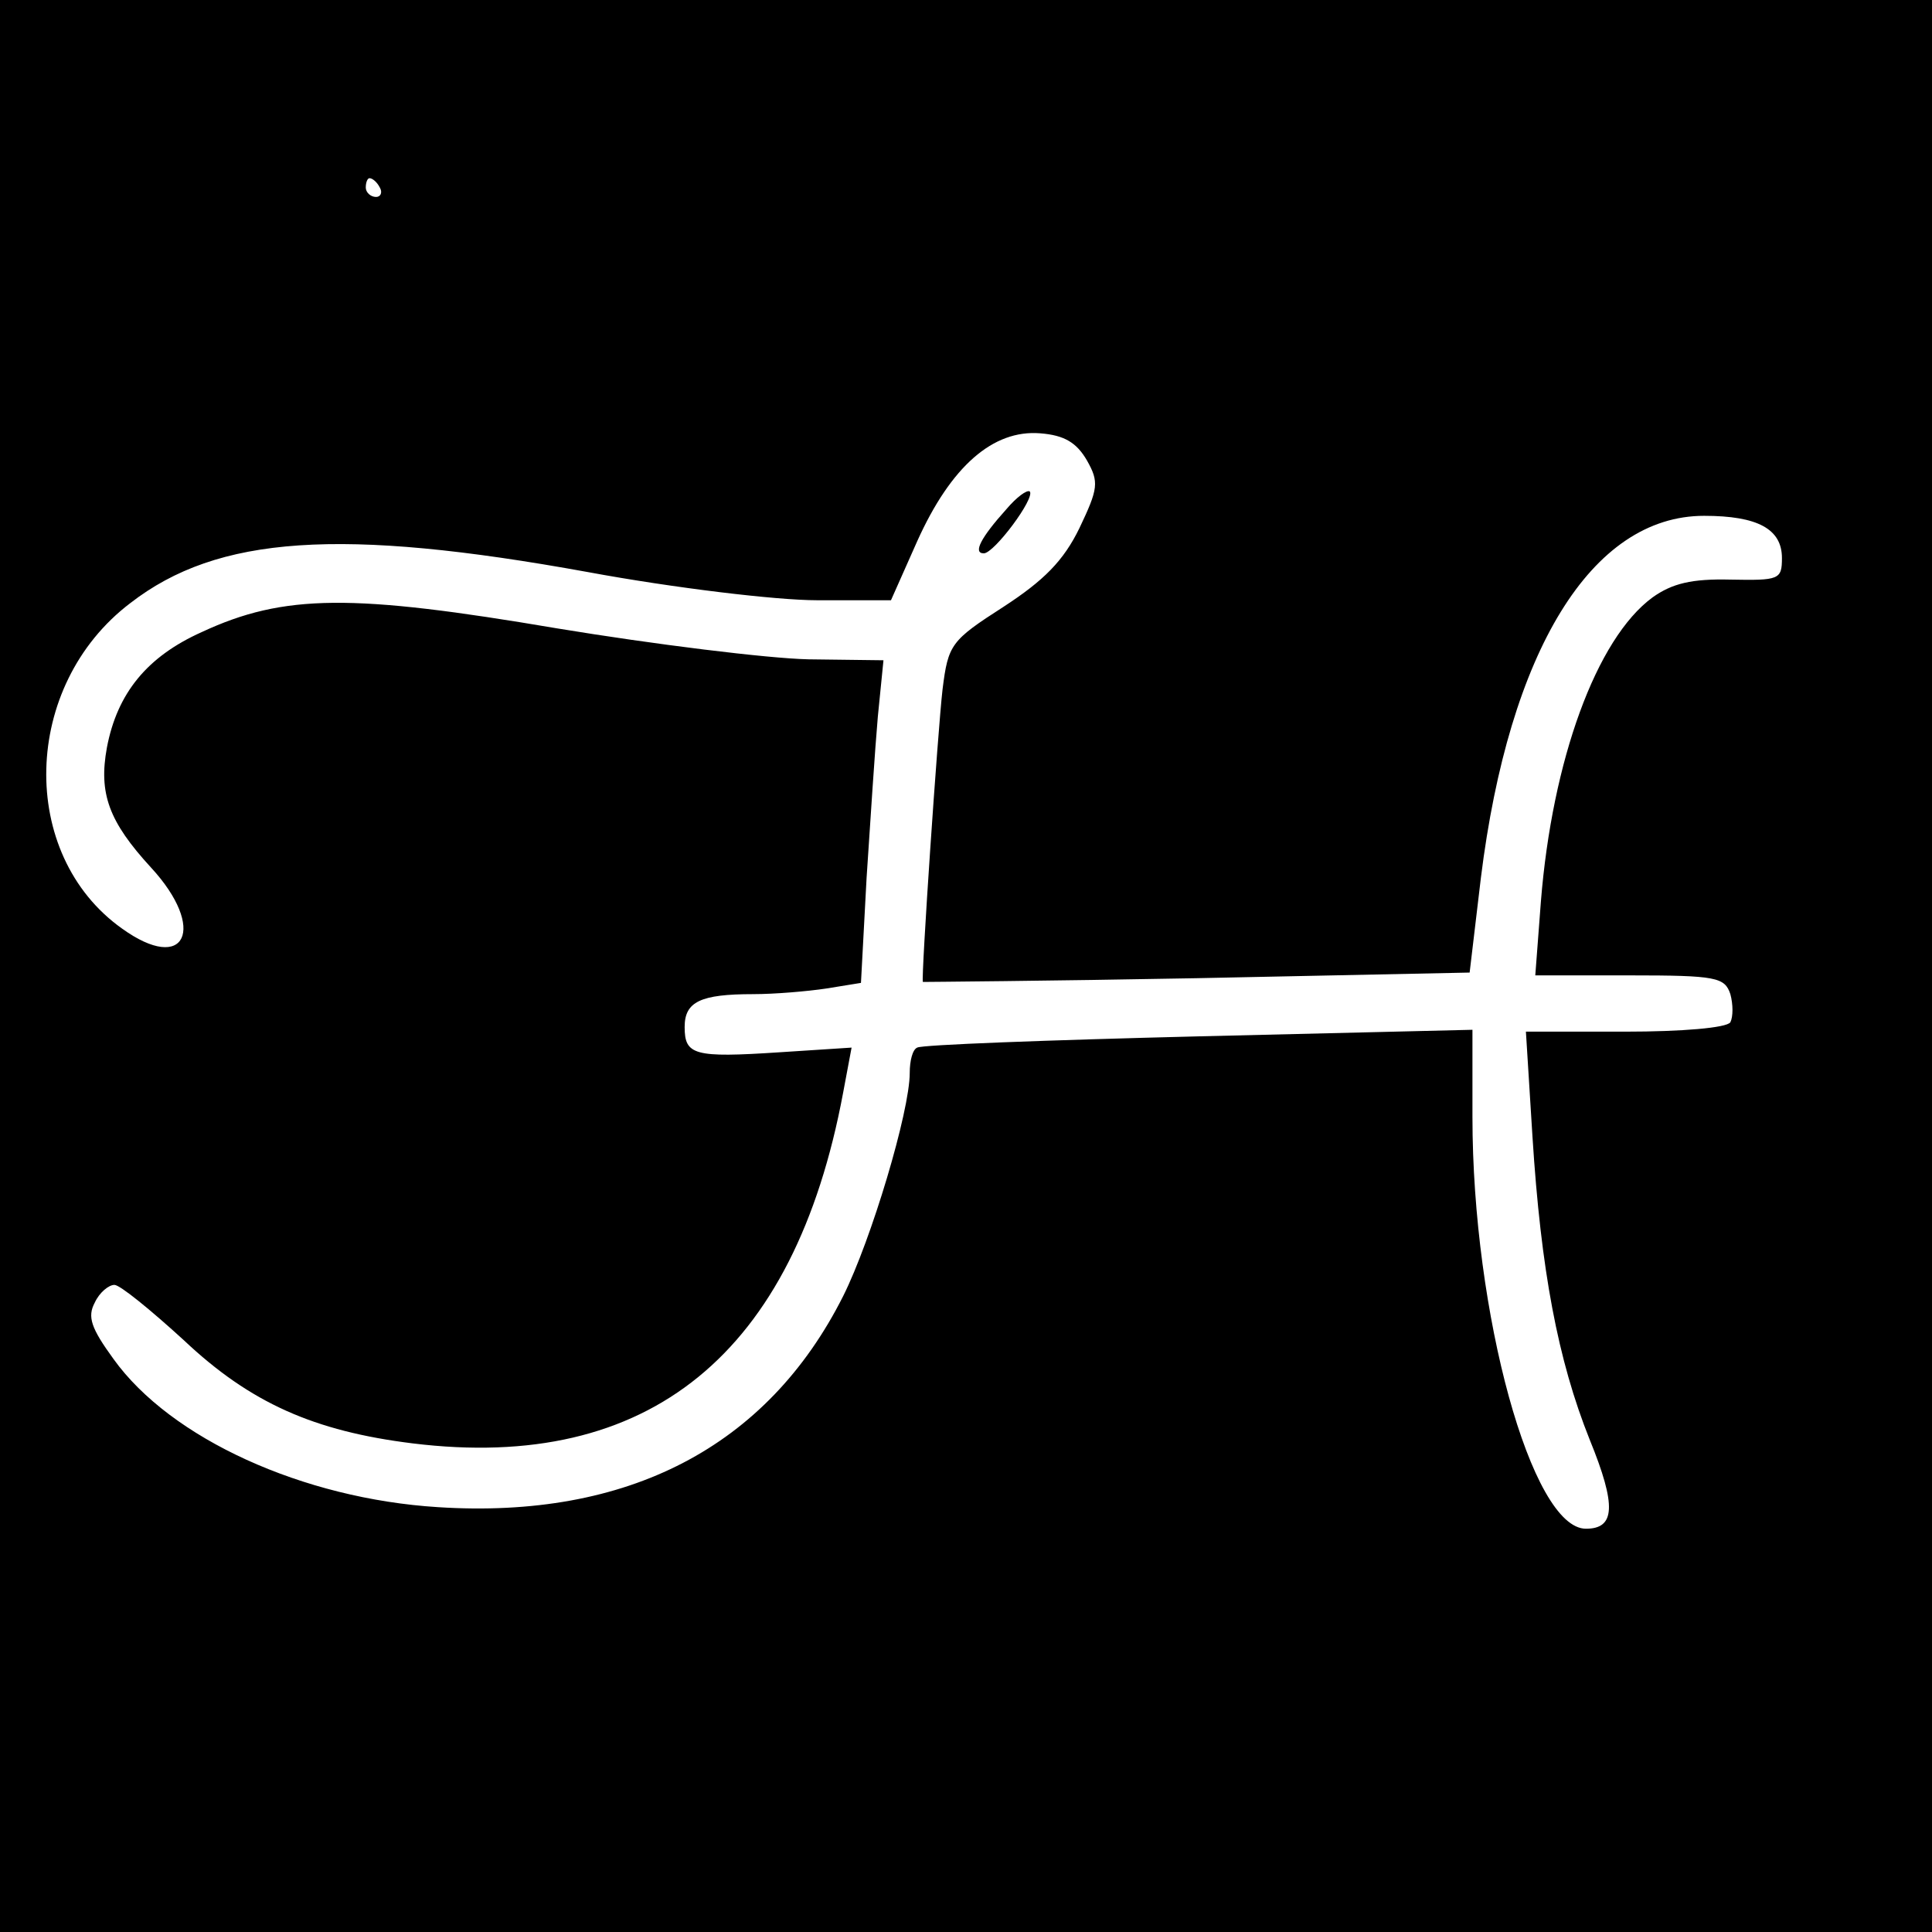 <?xml version="1.0" standalone="no"?>
<!DOCTYPE svg PUBLIC "-//W3C//DTD SVG 20010904//EN"
 "http://www.w3.org/TR/2001/REC-SVG-20010904/DTD/svg10.dtd">
<svg version="1.0" xmlns="http://www.w3.org/2000/svg"
 width="206pt" height="206pt" viewBox="0 0 206 206"
 preserveAspectRatio="xMidYMid meet">
<g transform="translate(0,206) scale(0.1,-0.1)"
fill="#000000" stroke="none">
<path d="M0 1030 l0 -1030 1030 0 1030 0 0 1030 0 1030 -1030 0 -1030 0 0
-1030z m405 830 c3 -5 1 -10 -4 -10 -6 0 -11 5 -11 10 0 6 2 10 4 10 3 0 8 -4
11 -10z m754 -291 c13 -23 12 -30 -8 -72 -17 -35 -38 -56 -81 -84 -56 -36 -59
-40 -65 -88 -5 -43 -23 -307 -21 -312 1 0 132 1 292 4 l291 6 12 101 c30 242
118 386 238 386 57 0 83 -14 83 -45 0 -23 -3 -24 -55 -23 -41 1 -62 -4 -83
-19 -60 -44 -107 -174 -119 -324 l-6 -79 101 0 c92 0 101 -2 107 -20 3 -11 3
-24 0 -30 -4 -6 -52 -10 -112 -10 l-106 0 7 -112 c9 -142 27 -238 61 -323 29
-71 27 -95 -4 -95 -58 0 -121 230 -121 439 l0 93 -292 -7 c-161 -4 -296 -9
-300 -12 -5 -2 -8 -14 -8 -27 0 -41 -41 -178 -71 -238 -81 -161 -230 -238
-432 -225 -144 9 -285 73 -346 158 -24 33 -28 45 -20 60 5 11 15 19 21 19 6 0
39 -27 74 -59 71 -67 139 -97 244 -110 252 -31 407 95 459 374 l9 48 -77 -5
c-91 -6 -101 -3 -101 27 0 27 17 35 73 35 23 0 58 3 78 6 l37 6 6 112 c4 61 9
138 12 172 l6 60 -80 1 c-44 1 -165 16 -268 33 -218 37 -291 37 -379 -4 -58
-26 -90 -65 -101 -123 -9 -49 2 -79 47 -128 60 -65 37 -114 -31 -65 -111 79
-107 259 9 347 93 72 224 81 488 33 92 -17 201 -30 244 -30 l79 0 28 63 c36
80 81 119 131 115 26 -2 39 -10 50 -29z"/>
<path d="M1073 1517 c-27 -30 -36 -47 -24 -47 11 0 55 59 49 66 -3 2 -14 -6
-25 -19z"/>
</g>
</svg>
